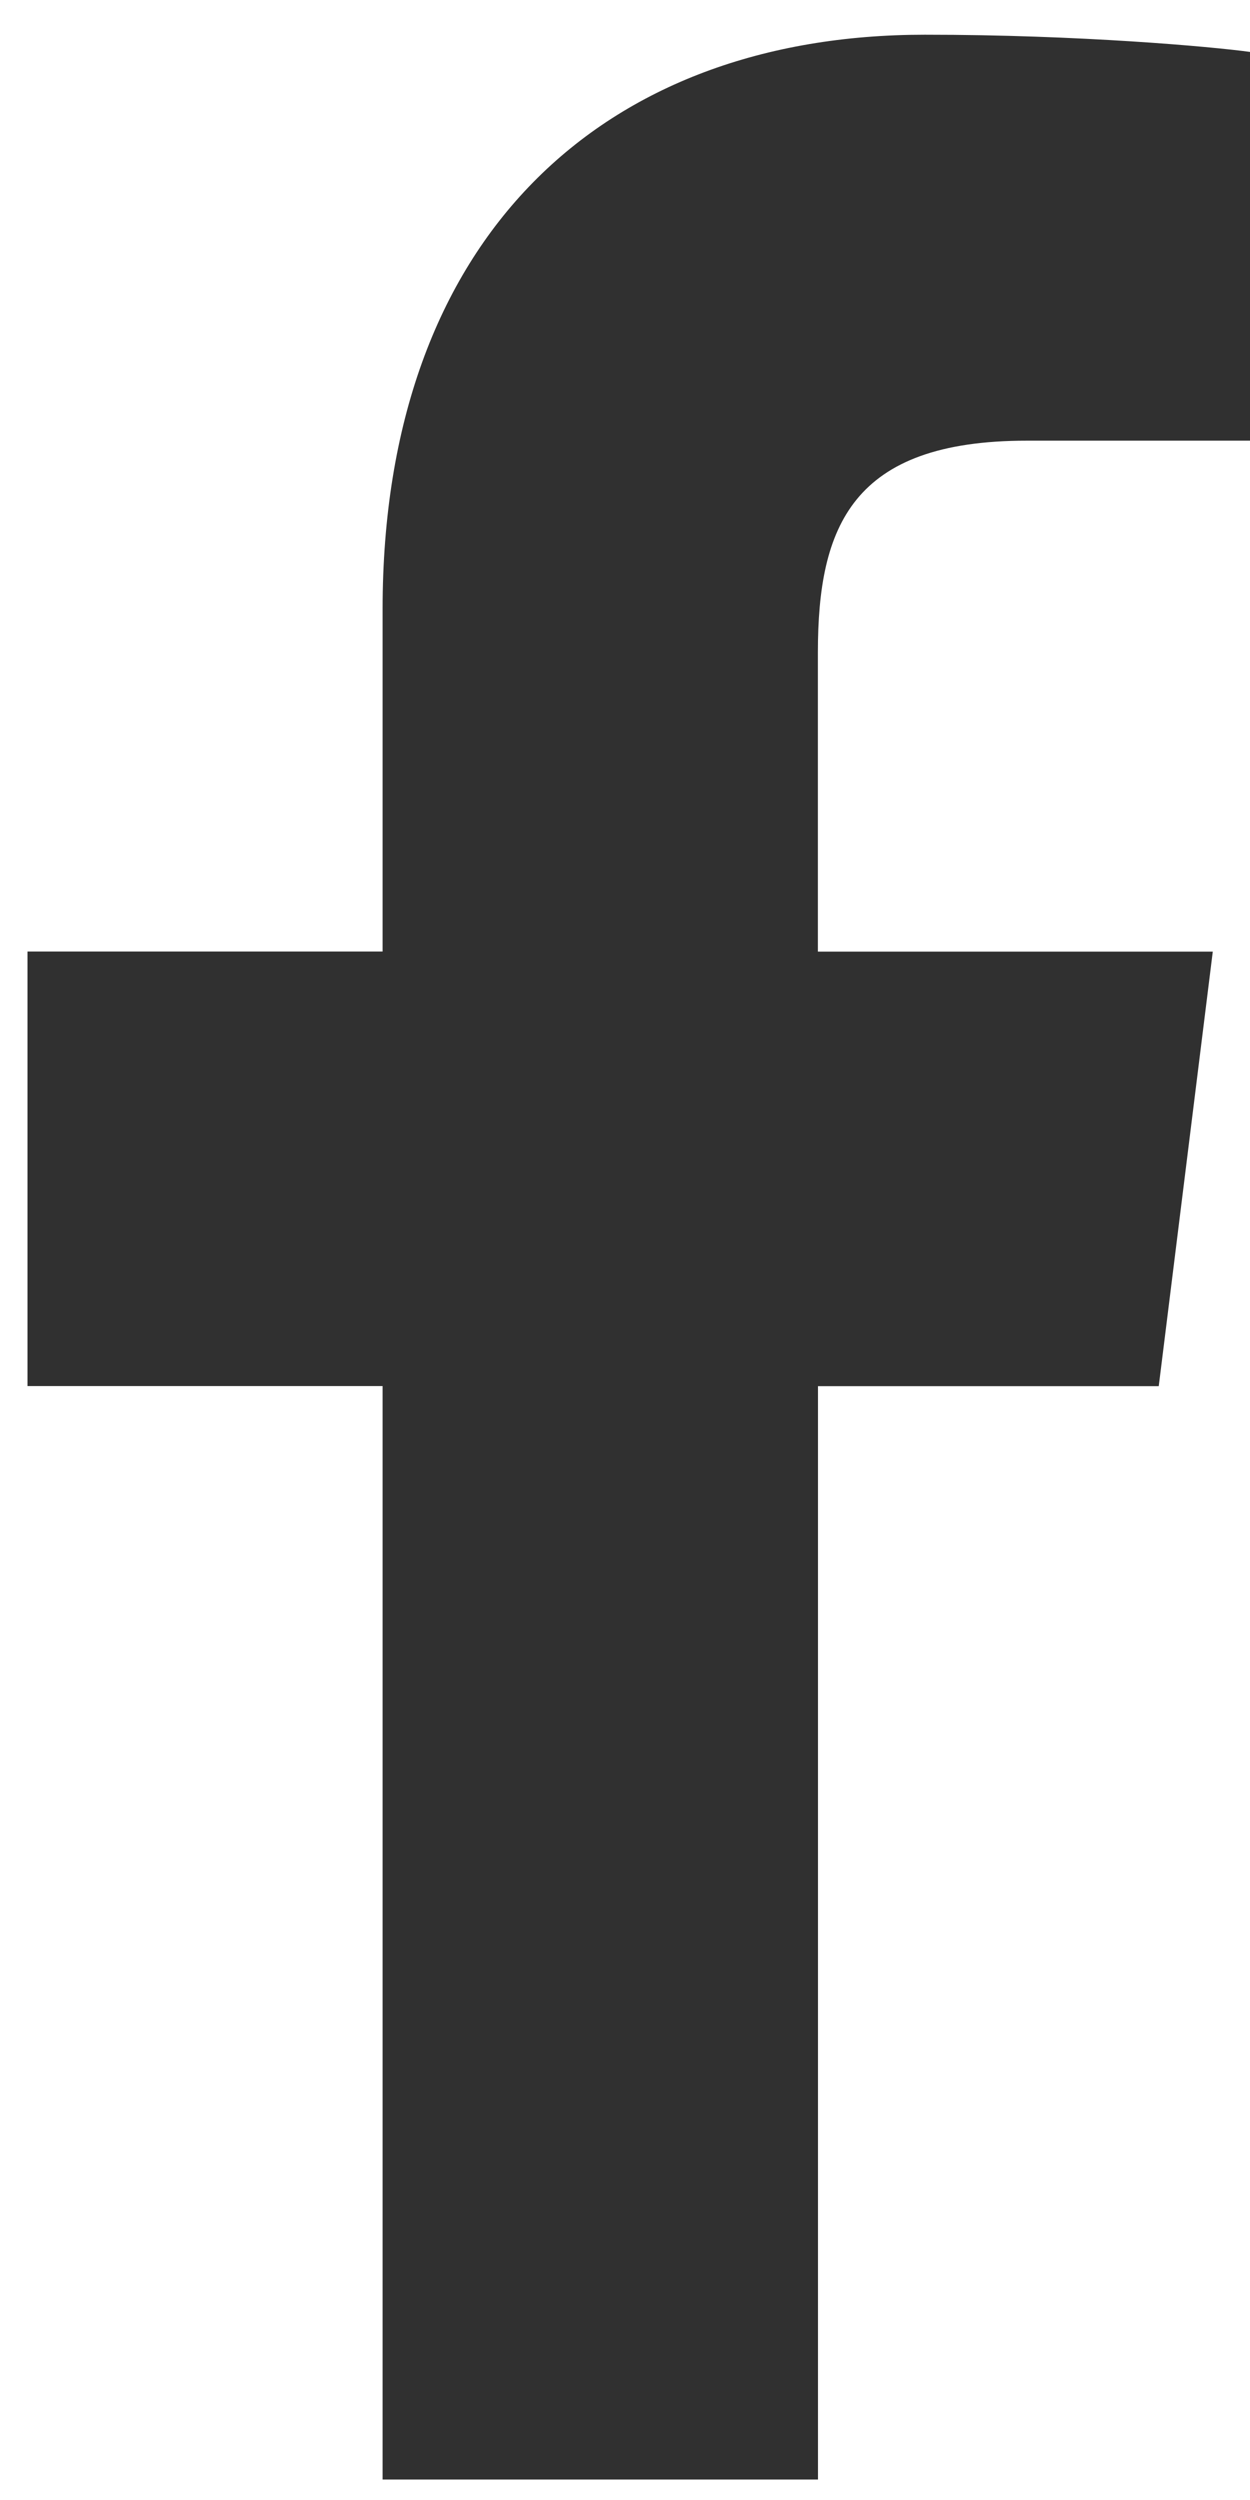 <svg width="13" height="26" viewBox="0 0 13 26" fill="none" xmlns="http://www.w3.org/2000/svg">
<path d="M10.679 4.583H13V0.54C12.6 0.485 11.222 0.361 9.618 0.361C6.272 0.361 3.979 2.466 3.979 6.335V9.896H0.286V14.415H3.979V25.787H8.507V14.416H12.051L12.613 9.897H8.506V6.783C8.507 5.477 8.859 4.583 10.679 4.583Z" fill="#303030"/>
</svg>
